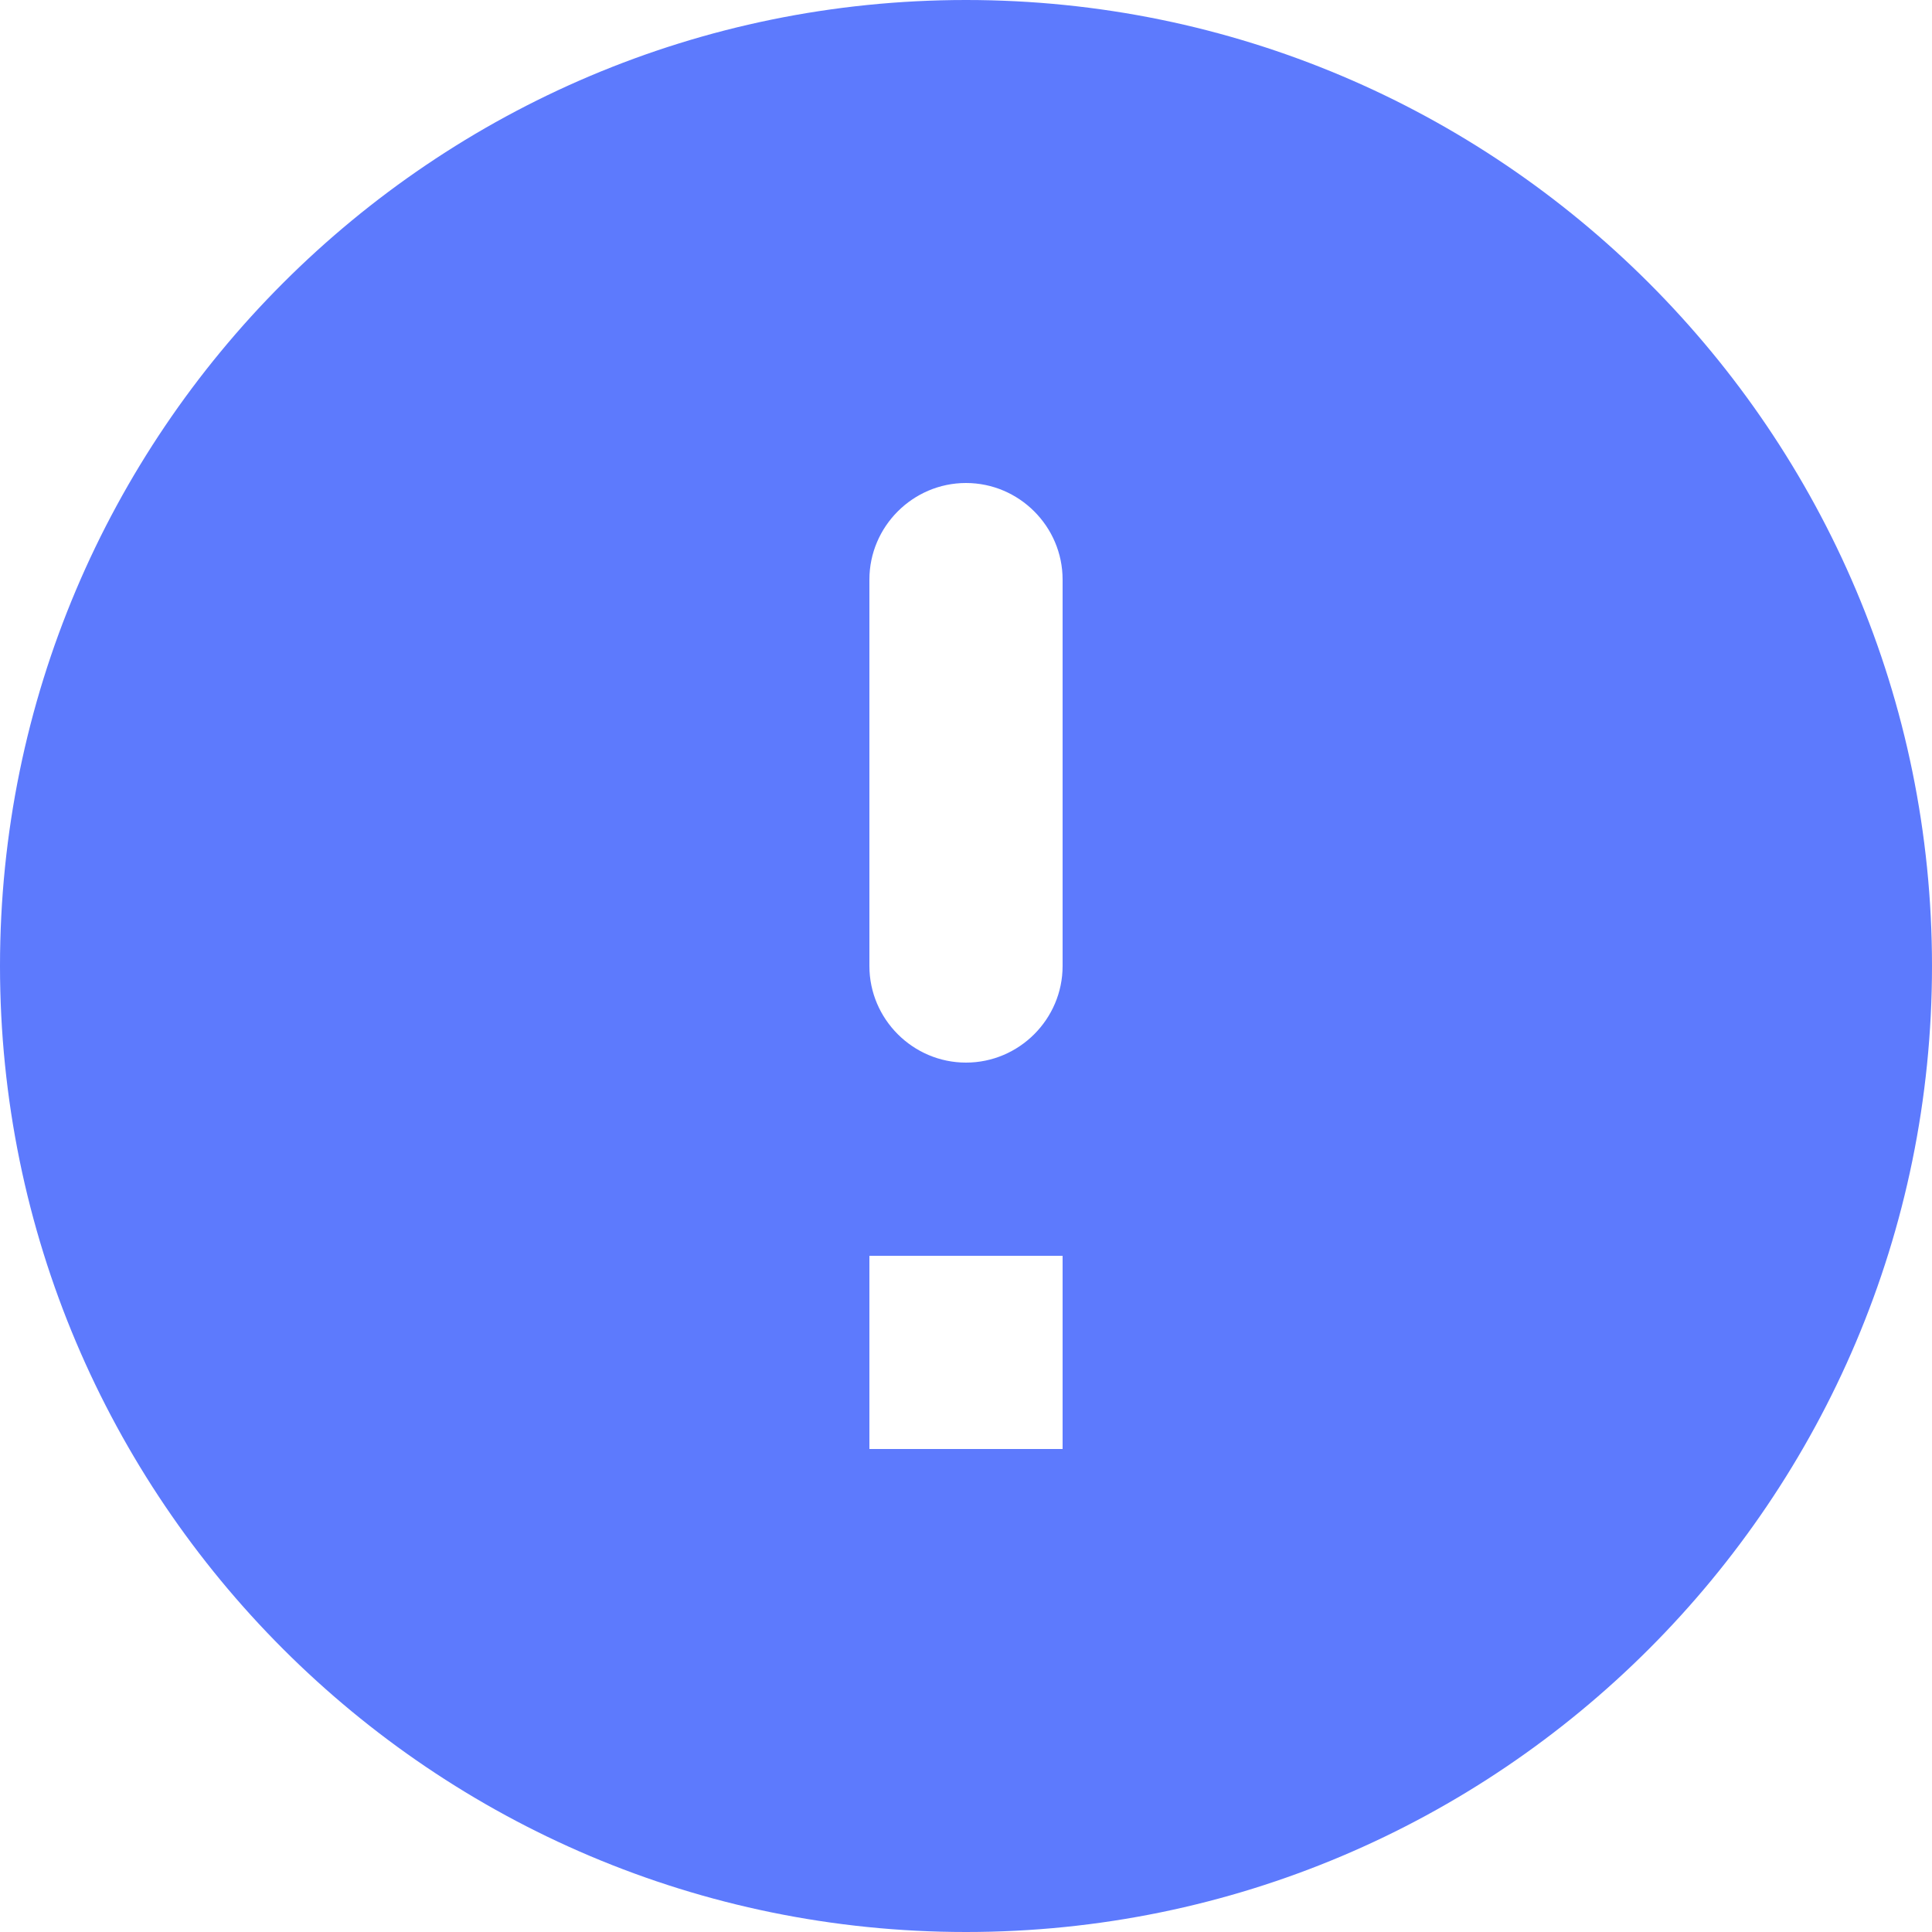 <svg width="16" height="16" viewBox="0 0 16 16" fill="none" xmlns="http://www.w3.org/2000/svg">
<path d="M8 0C3.584 0 0 3.584 0 8C0 12.416 3.584 16 8 16C12.416 16 16 12.416 16 8C16 3.584 12.416 0 8 0ZM8 8.8C7.56 8.8 7.2 8.44 7.2 8V4.8C7.2 4.36 7.56 4 8 4C8.44 4 8.8 4.36 8.8 4.8V8C8.8 8.44 8.44 8.8 8 8.8ZM8.8 12H7.2V10.4H8.8V12Z" fill="#5D7AFD"/>
</svg>
